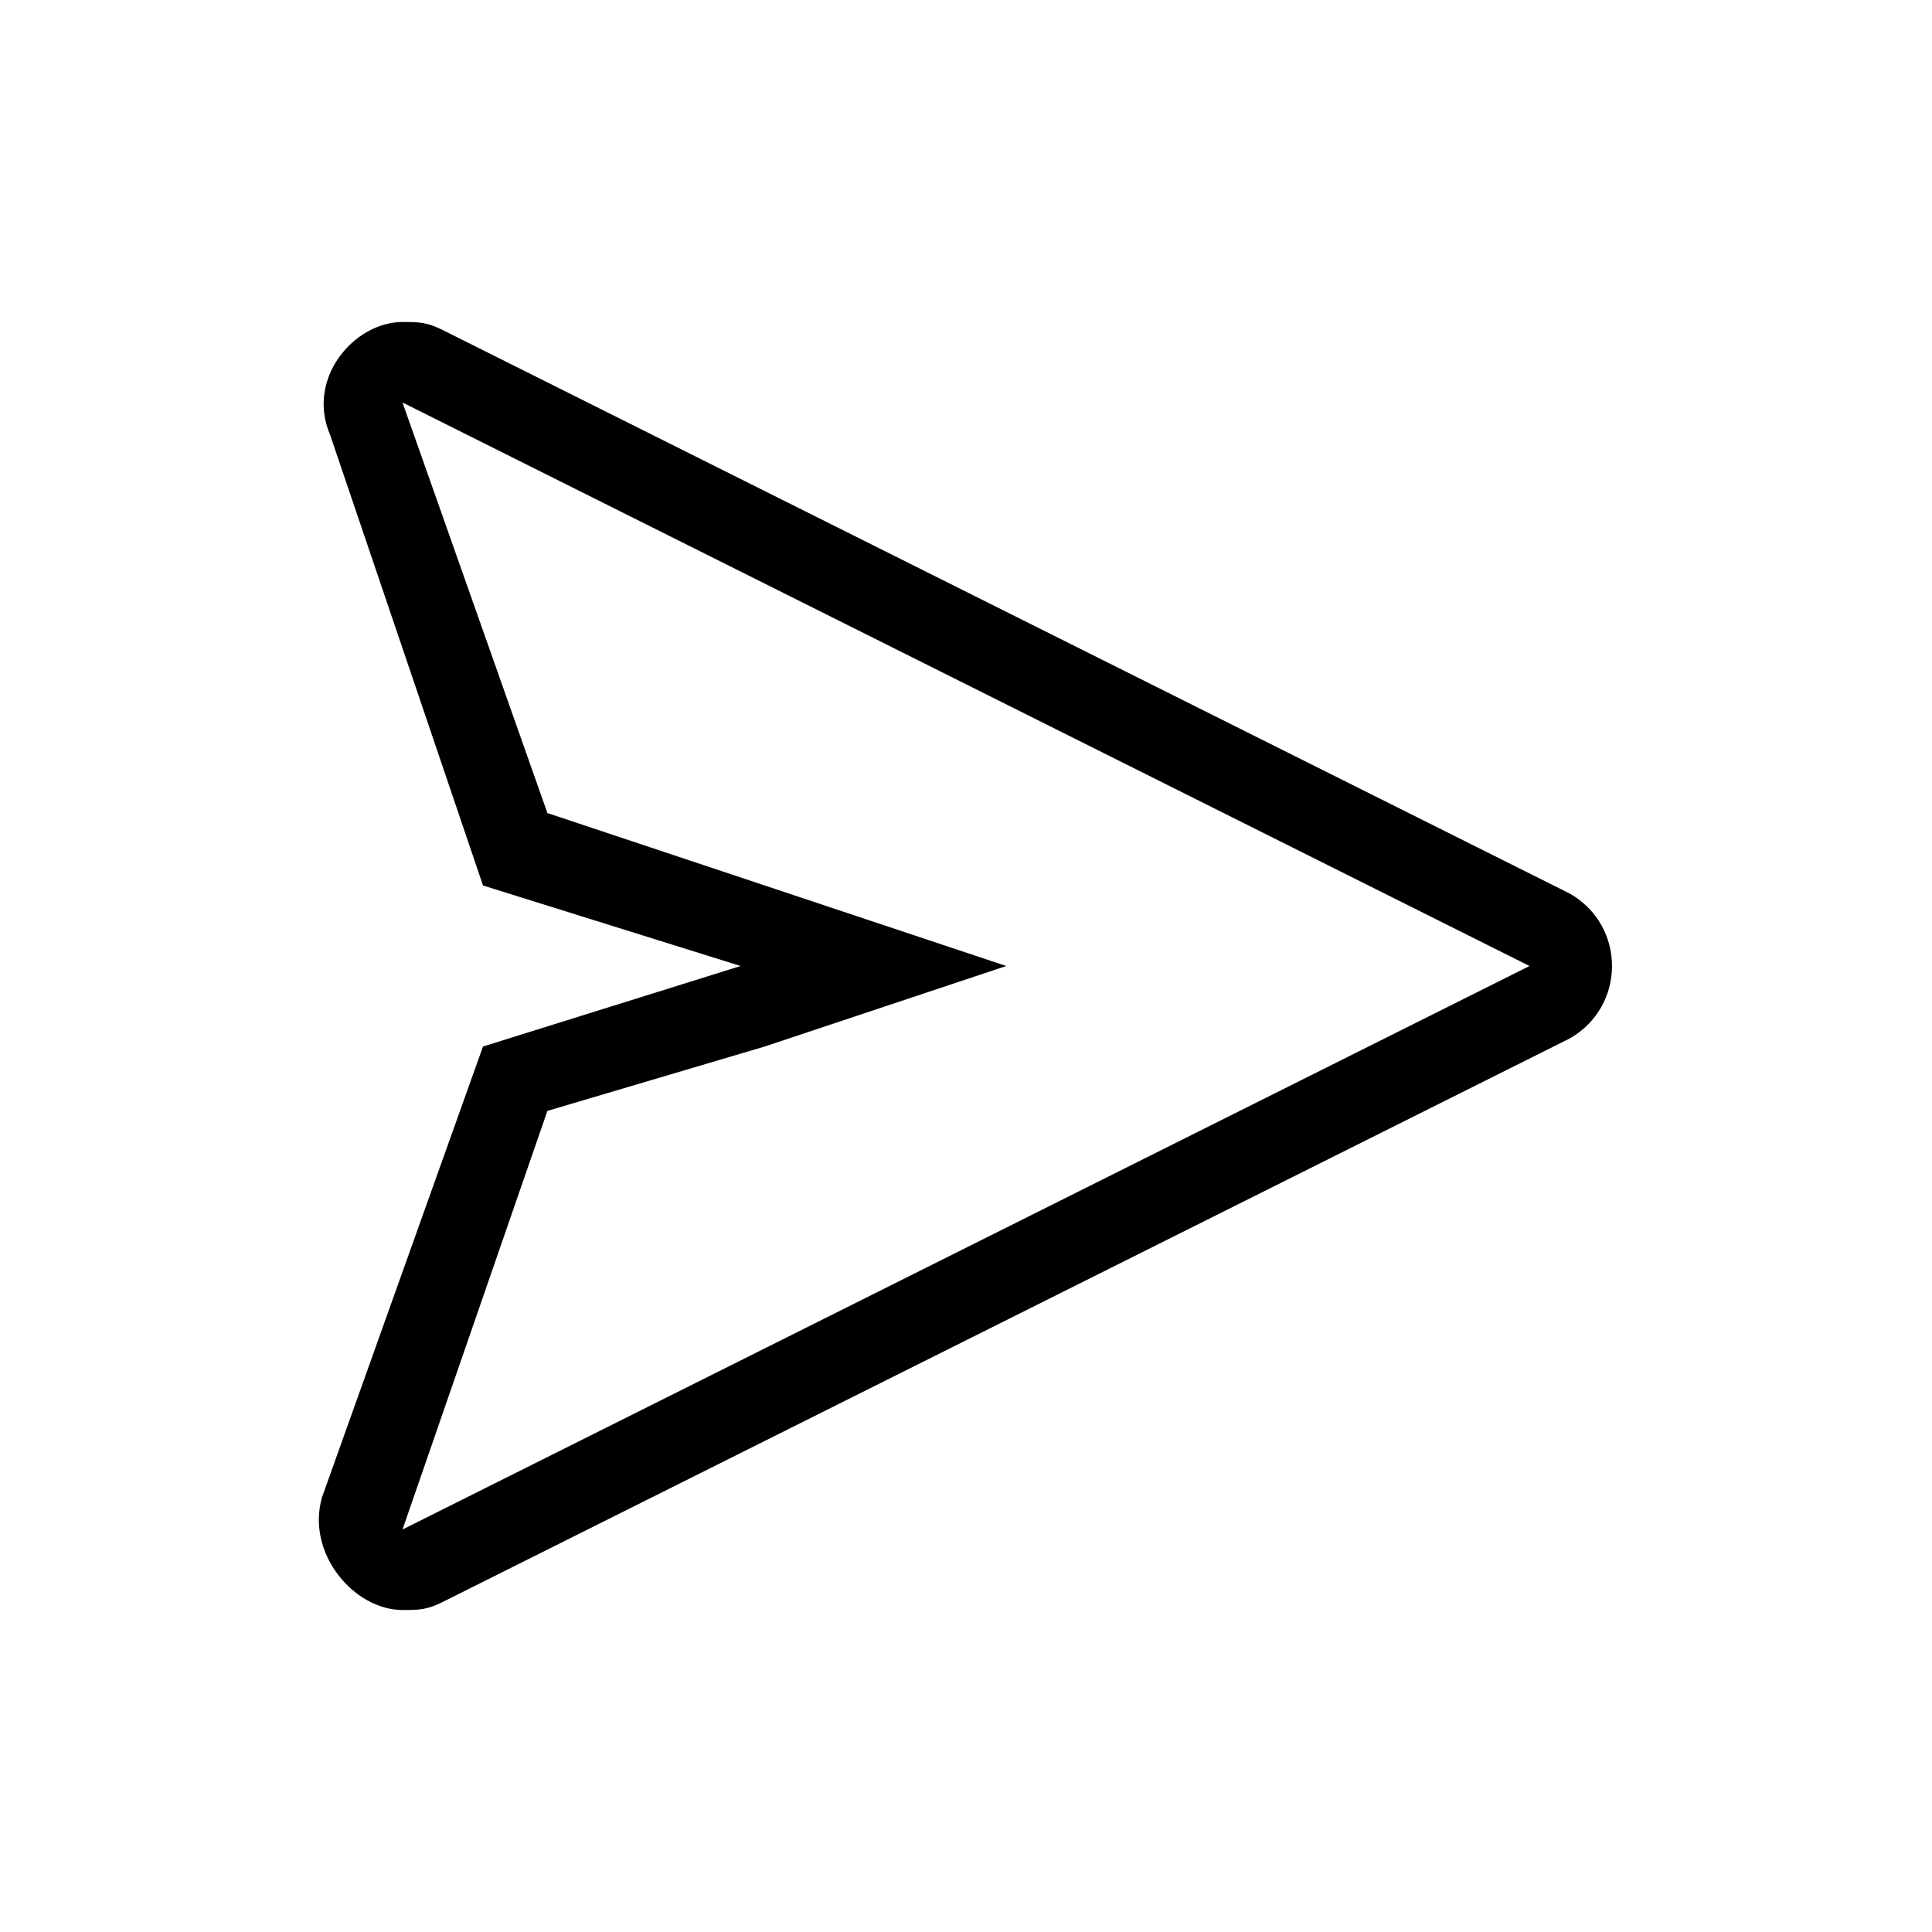 <?xml version="1.0" encoding="utf-8"?>
<!-- Generator: Adobe Illustrator 22.1.0, SVG Export Plug-In . SVG Version: 6.00 Build 0)  -->
<svg version="1.1" id="Layer_1" xmlns="http://www.w3.org/2000/svg" xmlns:xlink="http://www.w3.org/1999/xlink" x="0px" y="0px"
	 width="24px" height="24px" viewBox="0 0 24 24" enable-background="new 0 0 24 24" xml:space="preserve">
<path d="M5,5L5,5l14,7L5,19l1.8-5.2L9.5,13l3-1l-3-1l-2.7-0.9L5,5 M5,4C4.4,4,3.8,4.7,4.1,5.4L6,11l3.2,1L6,13l-2,5.6
	C3.8,19.3,4.4,20,5,20c0.2,0,0.3,0,0.5-0.1l14-7c0.7-0.4,0.7-1.4,0-1.8l-14-7C5.3,4,5.2,4,5,4L5,4z"/>
</svg>
